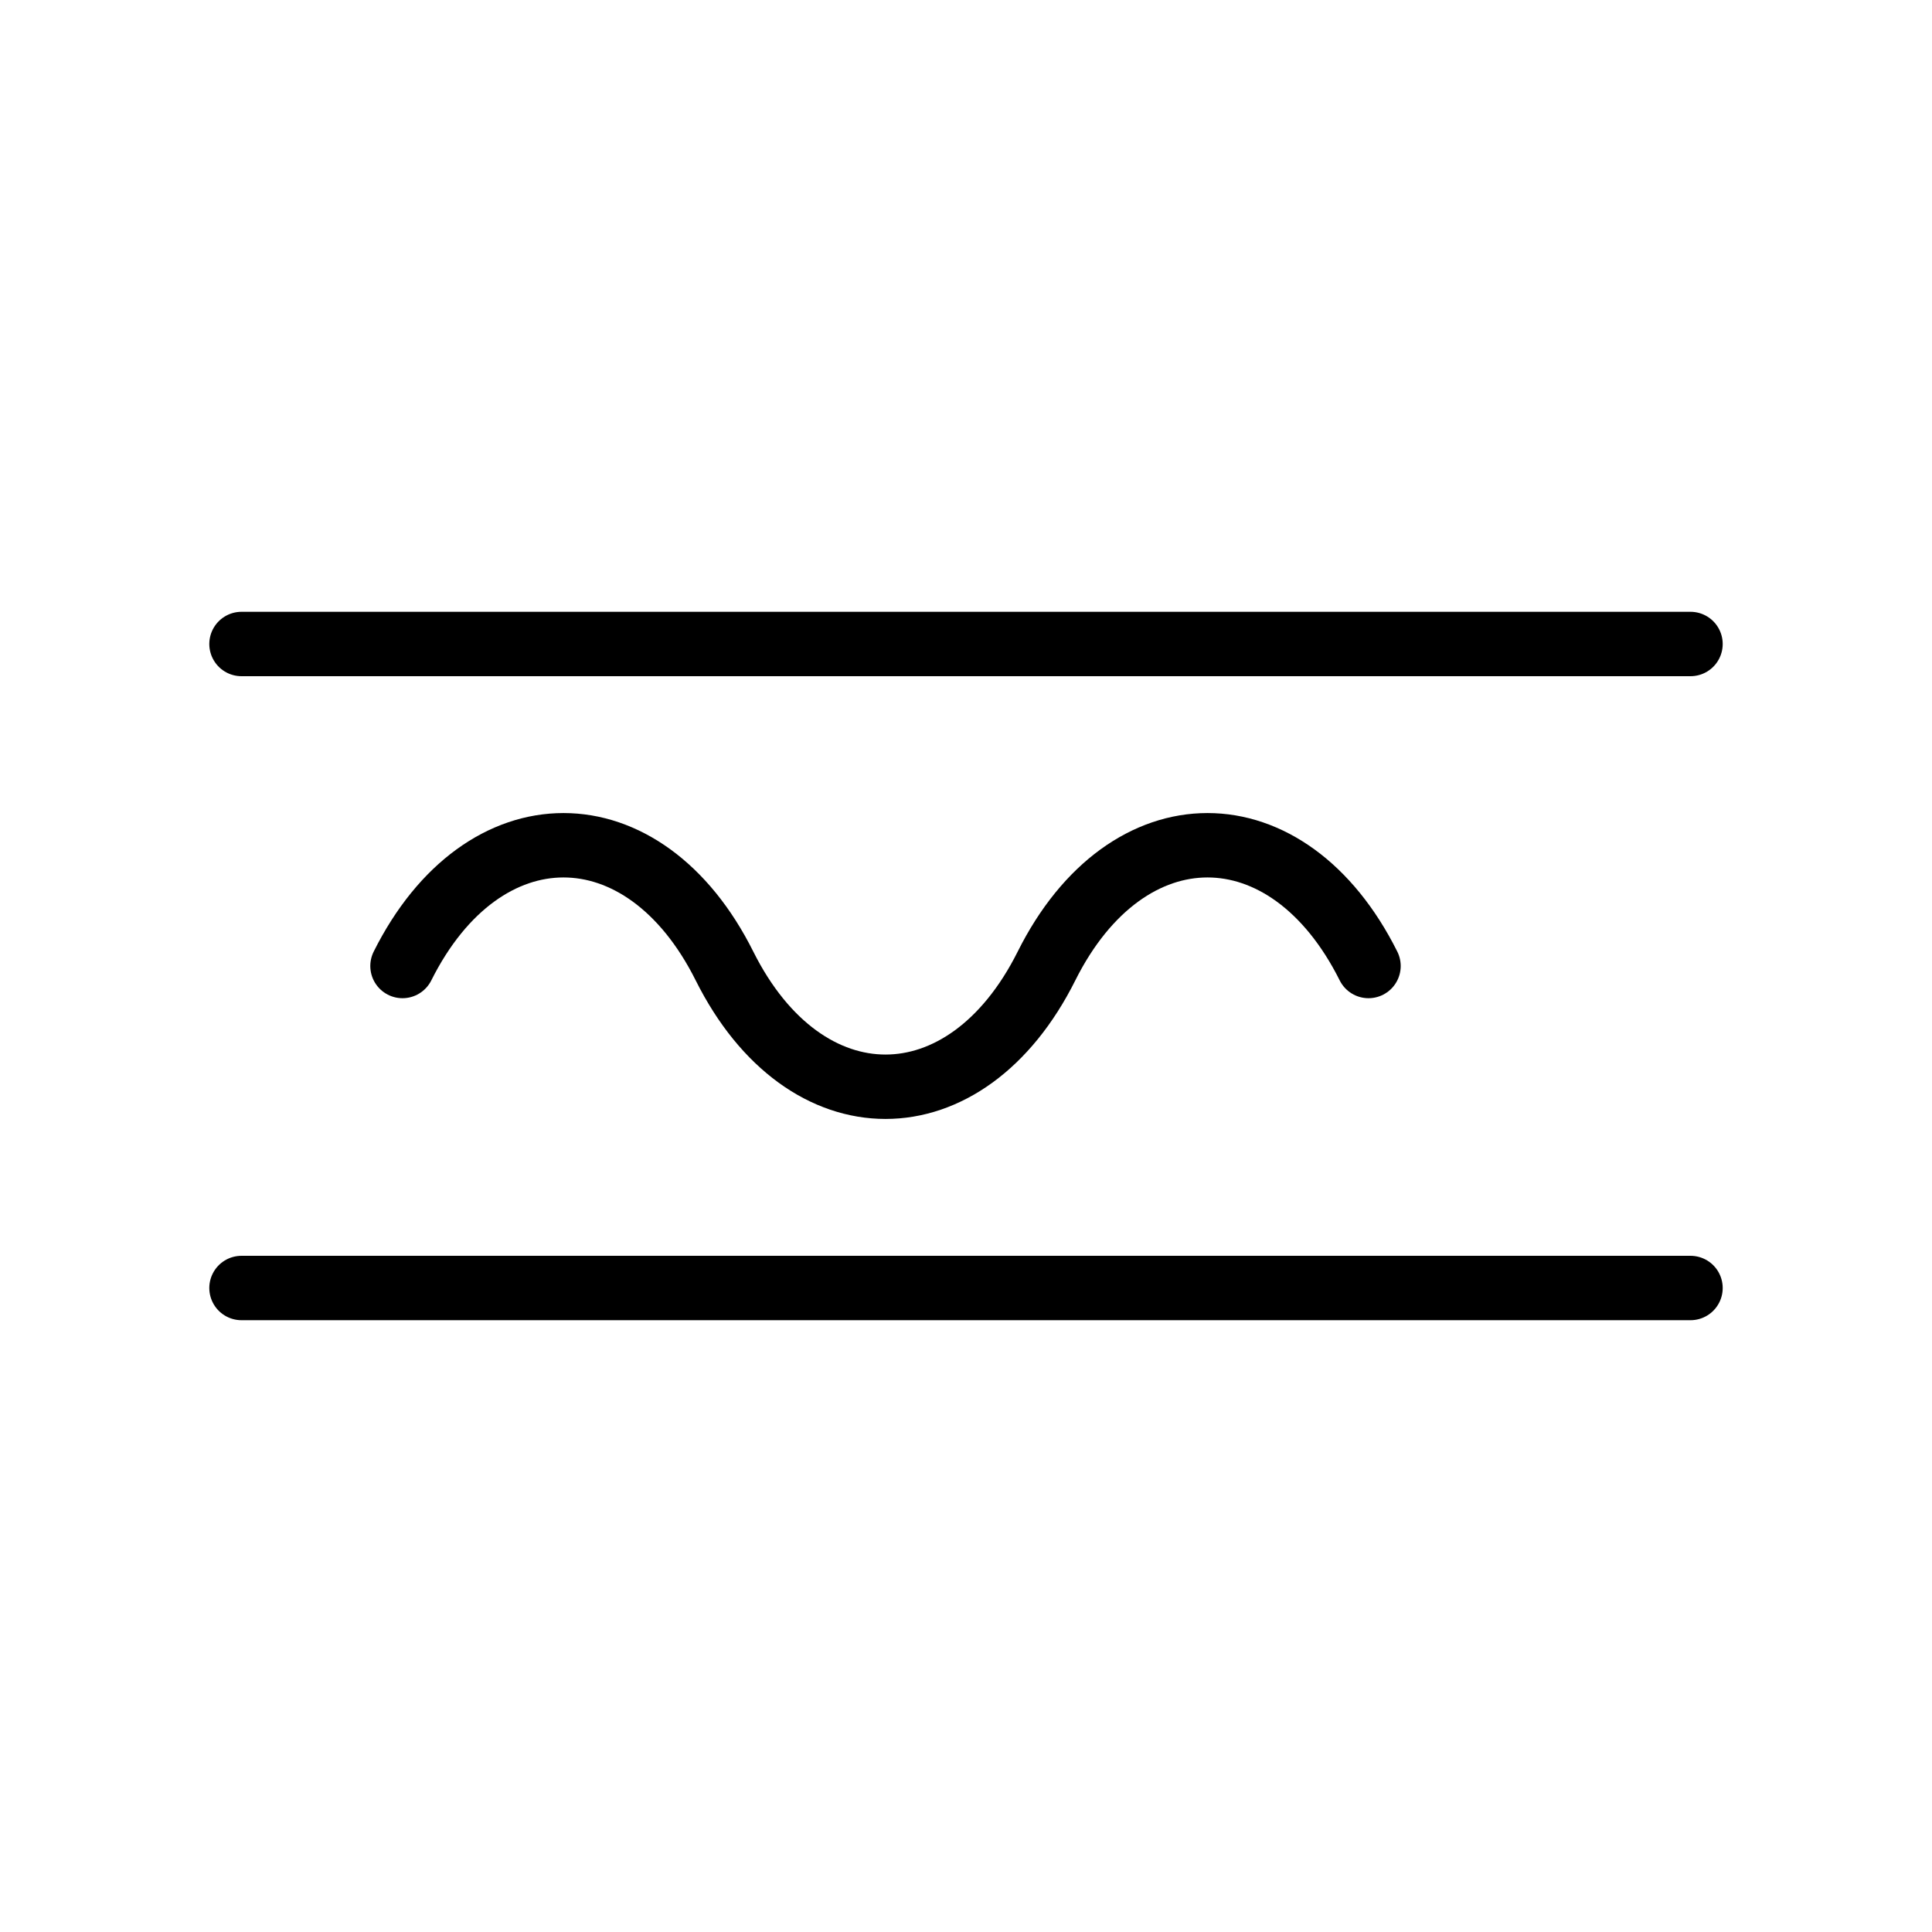 <svg xmlns="http://www.w3.org/2000/svg" viewBox="0 0 24 24">
  <g fill="none" stroke="black" stroke-width="0.8" stroke-linecap="round" stroke-linejoin="round">
    <ns0:path xmlns:ns0="http://www.w3.org/2000/svg" d="M3 16h18" /><ns0:path xmlns:ns0="http://www.w3.org/2000/svg" d="M5 12c1-2 3-2 4 0s3 2 4 0 3-2 4 0" /><ns0:path xmlns:ns0="http://www.w3.org/2000/svg" d="M3 8h18" />
  </g>
</svg>